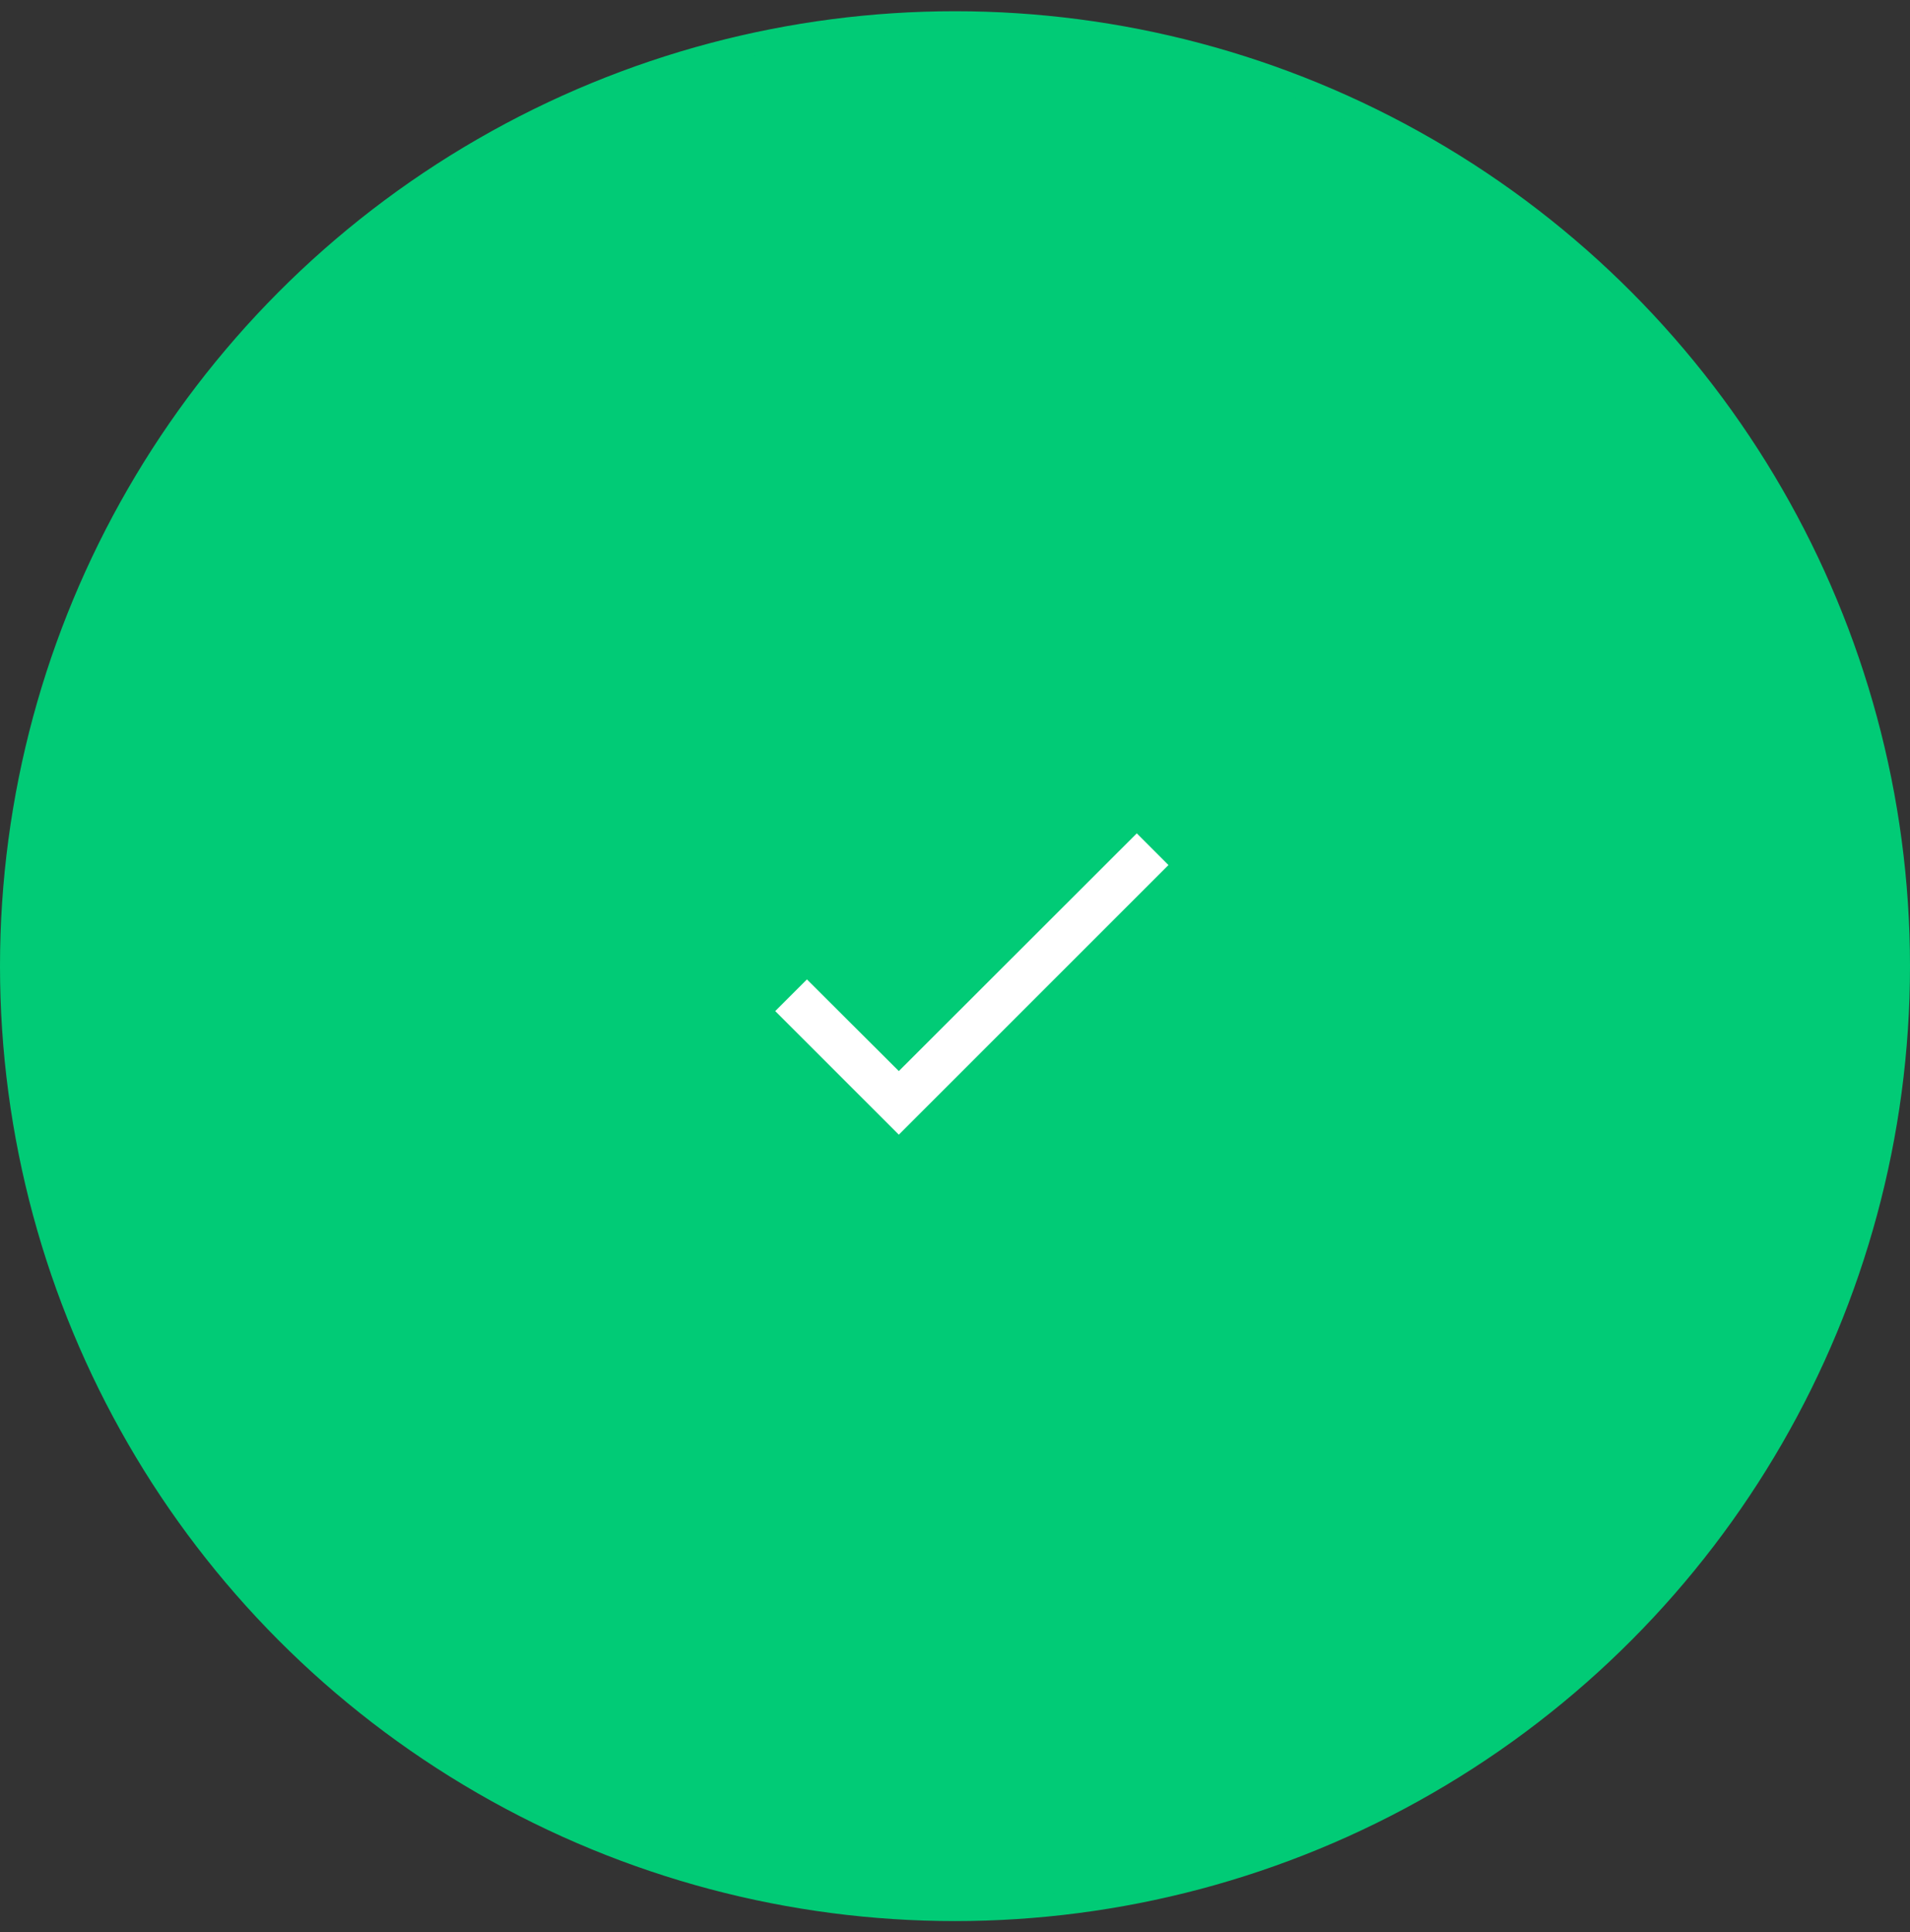 <svg width="85" height="86" viewBox="0 0 85 86" fill="none" xmlns="http://www.w3.org/2000/svg">
<rect x="0" y="0" width="85" height="86" fill="#333333" stroke="none"/>
<circle cx="42.5" cy="43" r="42" fill="#01CB76" stroke="#01CB76"/>
<path d="M52 38.5L40 50.5L34.5 45L35.91 43.59L40 47.67L50.59 37.09L52 38.5Z" fill="white"/>
</svg>
